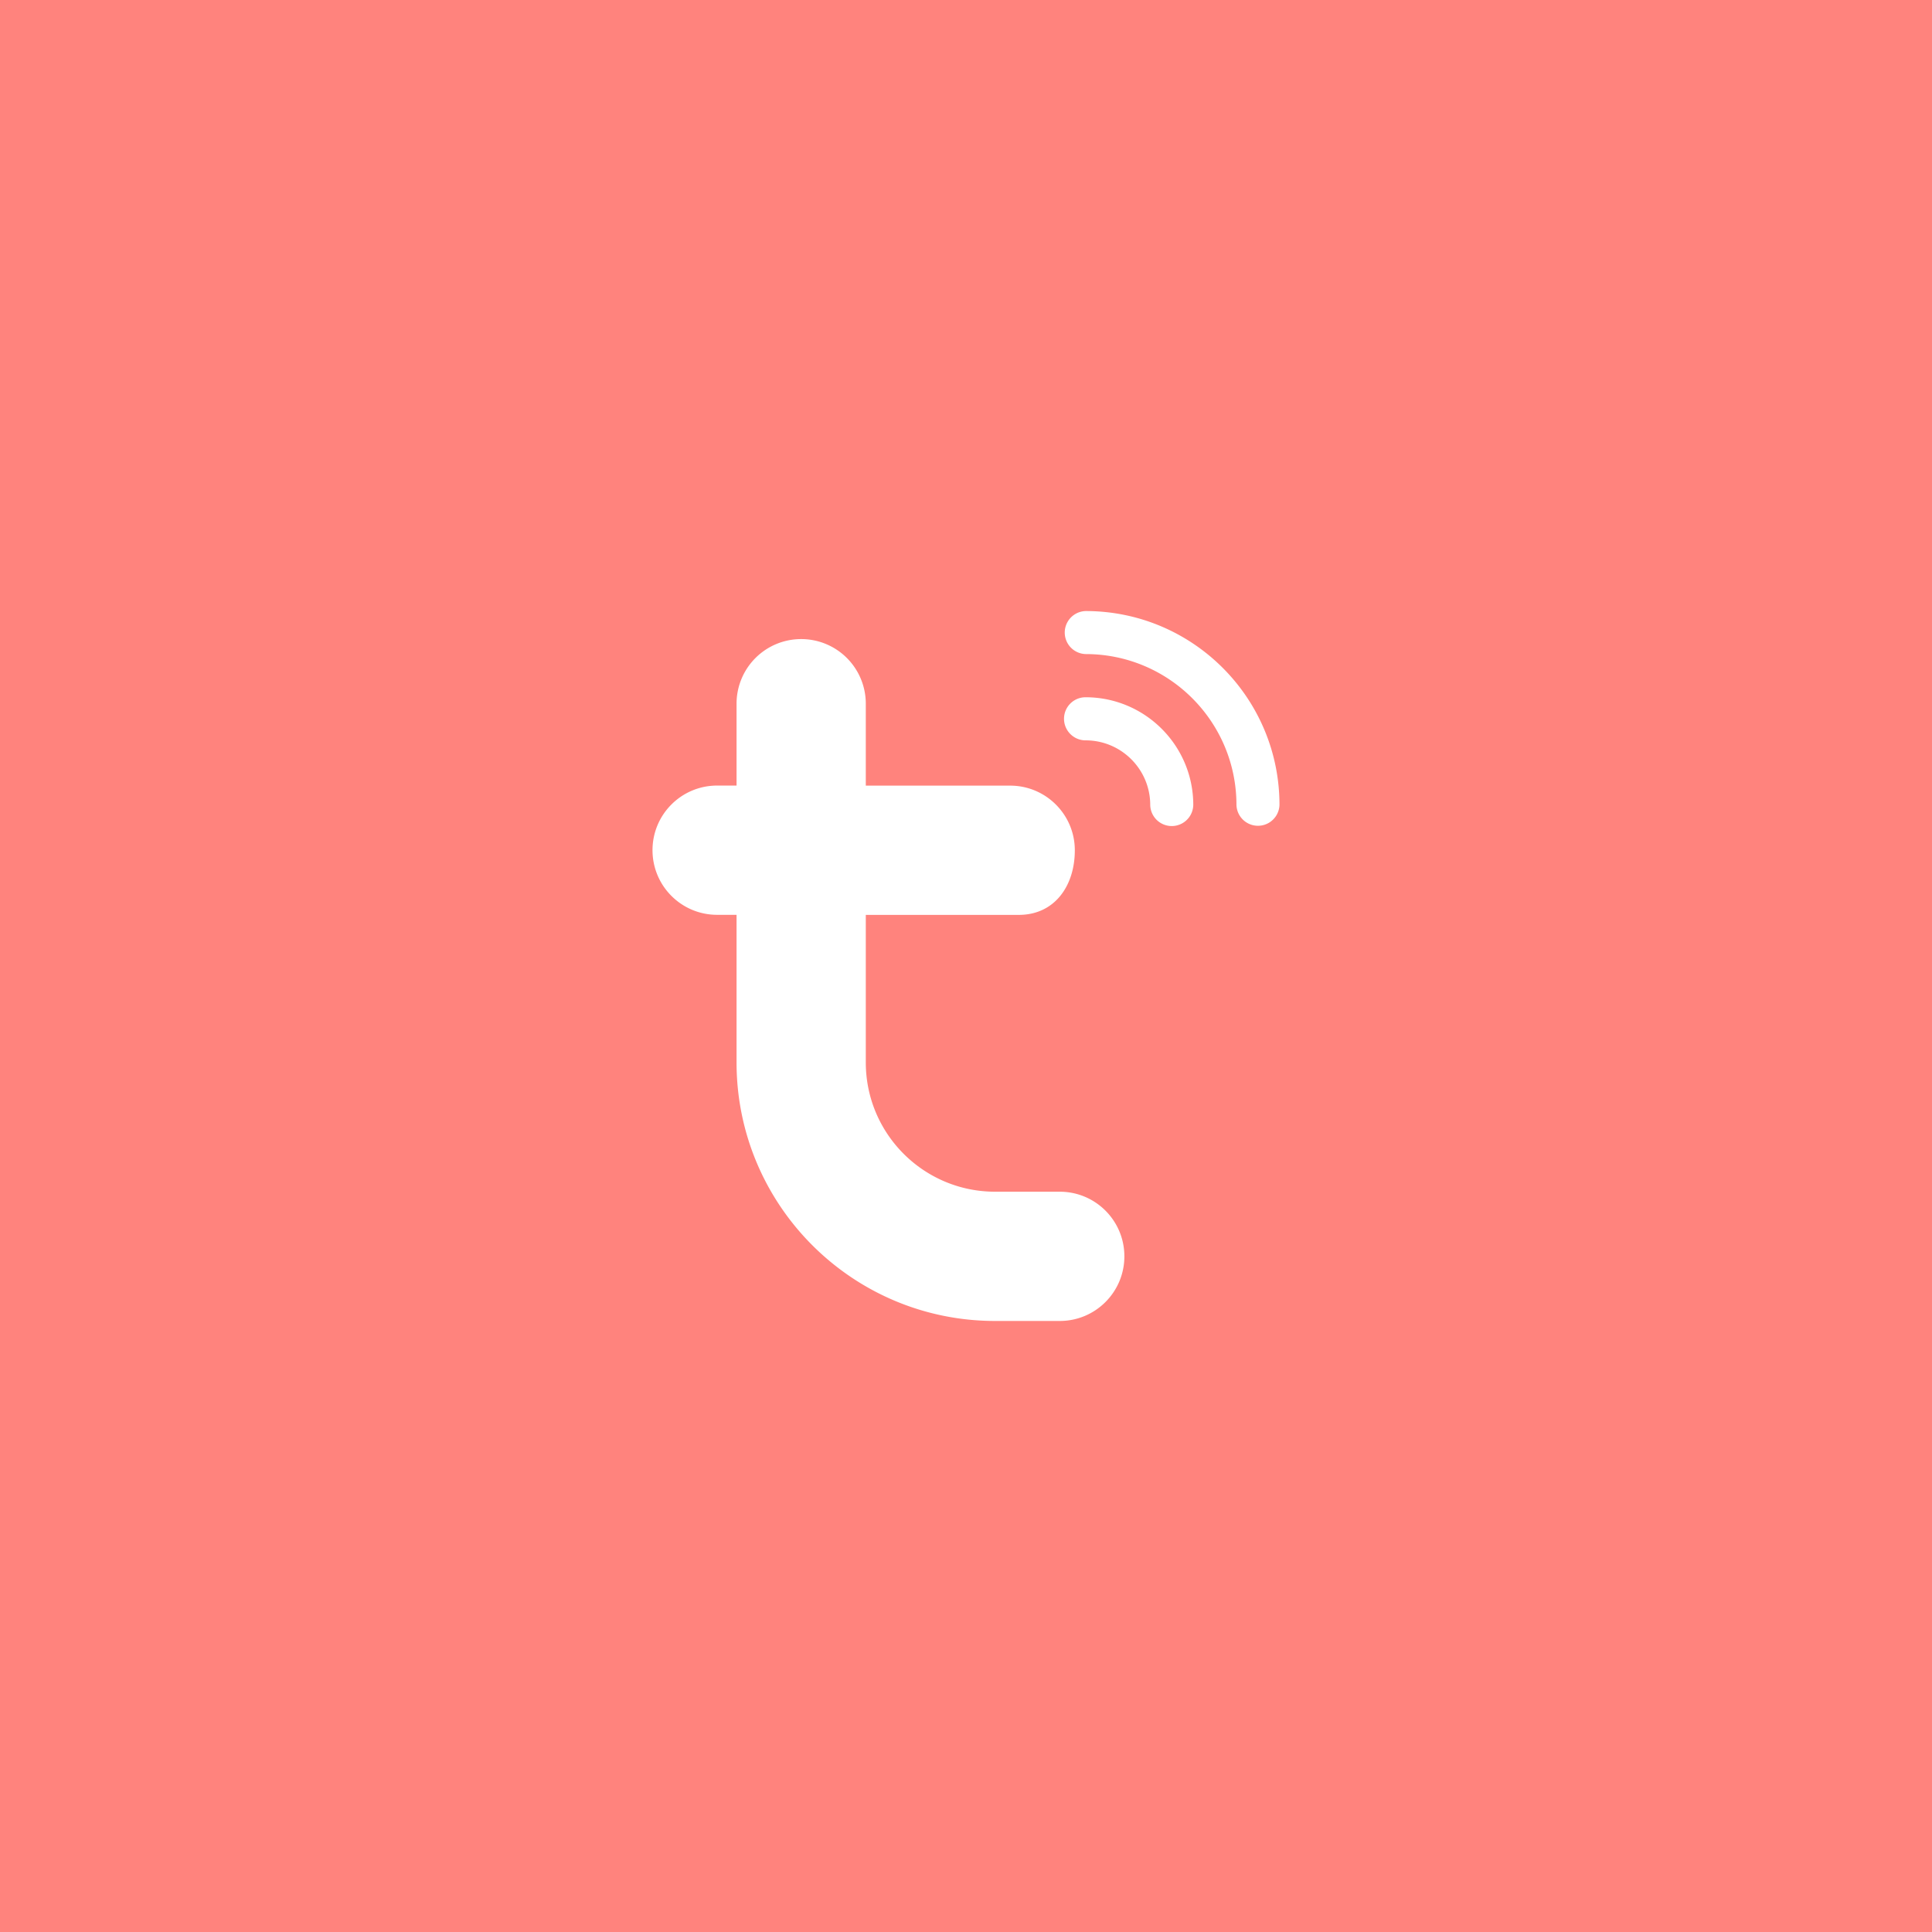 <svg xmlns="http://www.w3.org/2000/svg" xml:space="preserve" viewBox="0 0 192 192">
  <rect width="100%" height="100%" fill="#ff837d" class="a" />
  <g fill="#fff">
    <path
      d="M79.62 63.511a6.419 6.419 0 0 0-6.422 6.422v8.136h-1.93c-3.549 0-6.422 2.873-6.422 6.422s2.873 6.423 6.422 6.423h1.93v14.666c0 14.154 11.448 25.638 25.588 25.696h6.53c3.55 0 6.423-2.873 6.423-6.423s-2.873-6.422-6.423-6.422h-6.422c-7.099 0-12.852-5.752-12.852-12.851V90.92h15.206c3.55 0 5.566-2.872 5.566-6.421s-2.88-6.423-6.422-6.423h-14.35v-8.135a6.42 6.42 0 0 0-6.422-6.43zM107.887 73.576c3.55 0 6.422 2.88 6.422 6.423a2.139 2.139 0 0 0 4.277 0c0-5.911-4.795-10.706-10.707-10.706-1.18 0-2.138.957-2.138 2.138s.958 2.145 2.146 2.145z" />
    <path
      d="M107.887 60.725a2.139 2.139 0 0 0 0 4.276c8.28 0 14.99 6.71 14.99 14.99a2.139 2.139 0 0 0 4.276 0c0-10.64-8.625-19.266-19.266-19.266z" />
  </g>
</svg>
